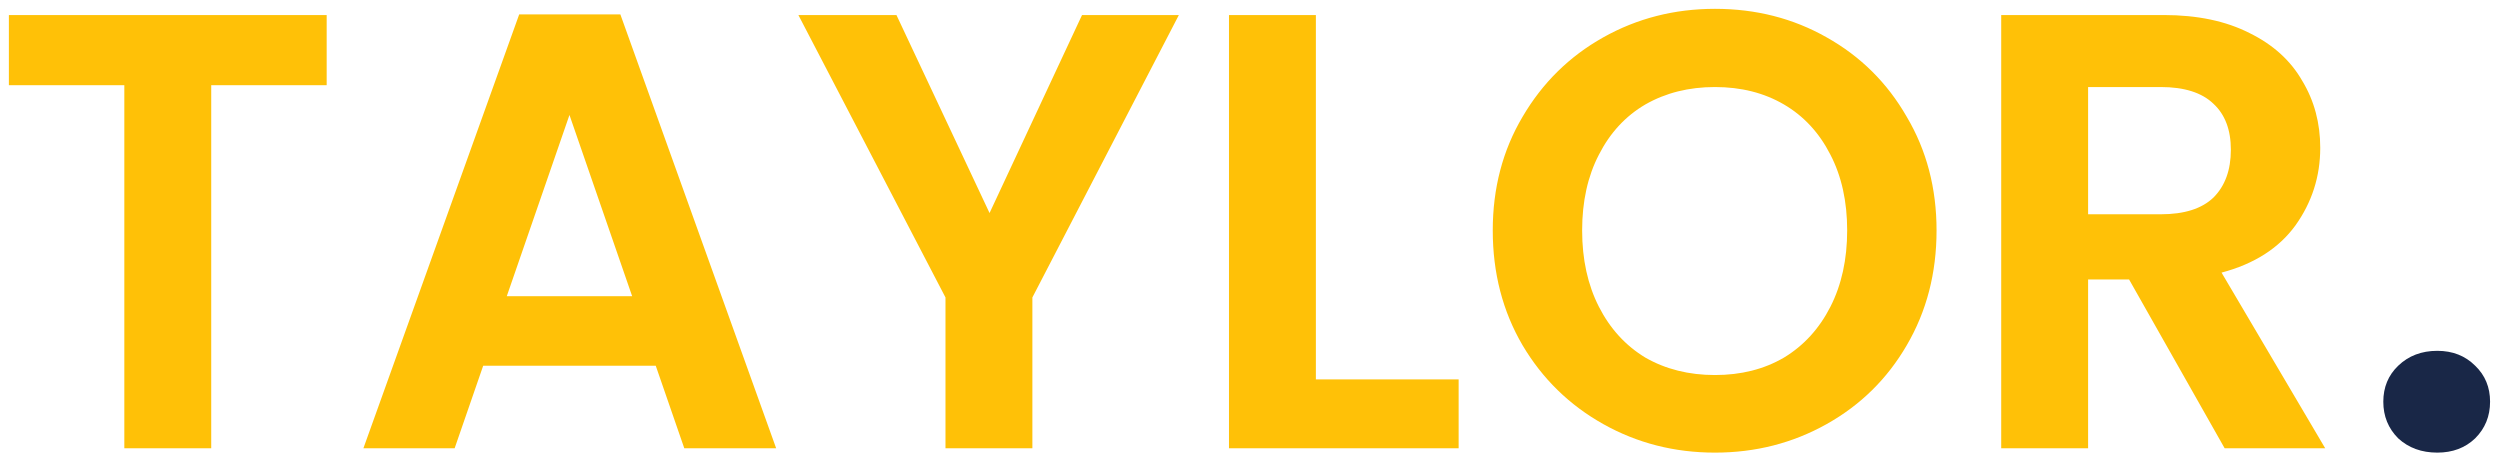<svg width="145" height="27" viewBox="0 0 145 27" fill="none" xmlns="http://www.w3.org/2000/svg">
<path d="M18.947 0.872V4.94H12.251V26H7.211V4.94H0.515V0.872H18.947ZM38.033 21.212H28.025L26.369 26H21.077L30.113 0.836H35.981L45.017 26H39.689L38.033 21.212ZM36.665 17.18L33.029 6.668L29.393 17.18H36.665ZM68.374 0.872L59.878 17.252V26H54.838V17.252L46.306 0.872H51.994L57.394 12.356L62.758 0.872H68.374ZM76.321 22.004H84.601V26H71.281V0.872H76.321V22.004ZM99.468 26.252C97.116 26.252 94.956 25.7 92.988 24.596C91.02 23.492 89.46 21.968 88.308 20.024C87.156 18.056 86.58 15.836 86.58 13.364C86.58 10.916 87.156 8.72 88.308 6.776C89.46 4.808 91.02 3.272 92.988 2.168C94.956 1.064 97.116 0.512 99.468 0.512C101.844 0.512 104.004 1.064 105.948 2.168C107.916 3.272 109.464 4.808 110.592 6.776C111.744 8.72 112.32 10.916 112.32 13.364C112.32 15.836 111.744 18.056 110.592 20.024C109.464 21.968 107.916 23.492 105.948 24.596C103.98 25.7 101.82 26.252 99.468 26.252ZM99.468 21.752C100.98 21.752 102.312 21.416 103.464 20.744C104.616 20.048 105.516 19.064 106.164 17.792C106.812 16.52 107.136 15.044 107.136 13.364C107.136 11.684 106.812 10.22 106.164 8.972C105.516 7.7 104.616 6.728 103.464 6.056C102.312 5.384 100.98 5.048 99.468 5.048C97.956 5.048 96.612 5.384 95.436 6.056C94.284 6.728 93.384 7.7 92.736 8.972C92.088 10.22 91.764 11.684 91.764 13.364C91.764 15.044 92.088 16.52 92.736 17.792C93.384 19.064 94.284 20.048 95.436 20.744C96.612 21.416 97.956 21.752 99.468 21.752ZM129.03 26L123.486 16.208H121.11V26H116.07V0.872H125.502C127.446 0.872 129.102 1.22 130.47 1.916C131.838 2.588 132.858 3.512 133.53 4.688C134.226 5.84 134.574 7.136 134.574 8.576C134.574 10.232 134.094 11.732 133.134 13.076C132.174 14.396 130.746 15.308 128.85 15.812L134.862 26H129.03ZM121.11 12.428H125.322C126.69 12.428 127.71 12.104 128.382 11.456C129.054 10.784 129.39 9.86 129.39 8.684C129.39 7.532 129.054 6.644 128.382 6.02C127.71 5.372 126.69 5.048 125.322 5.048H121.11V12.428Z" fill="#FFC107"/>
<path d="M141.364 26.252C140.452 26.252 139.696 25.976 139.096 25.424C138.52 24.848 138.232 24.14 138.232 23.3C138.232 22.46 138.52 21.764 139.096 21.212C139.696 20.636 140.452 20.348 141.364 20.348C142.252 20.348 142.984 20.636 143.56 21.212C144.136 21.764 144.424 22.46 144.424 23.3C144.424 24.14 144.136 24.848 143.56 25.424C142.984 25.976 142.252 26.252 141.364 26.252Z" fill="#192747"/>
</svg>
